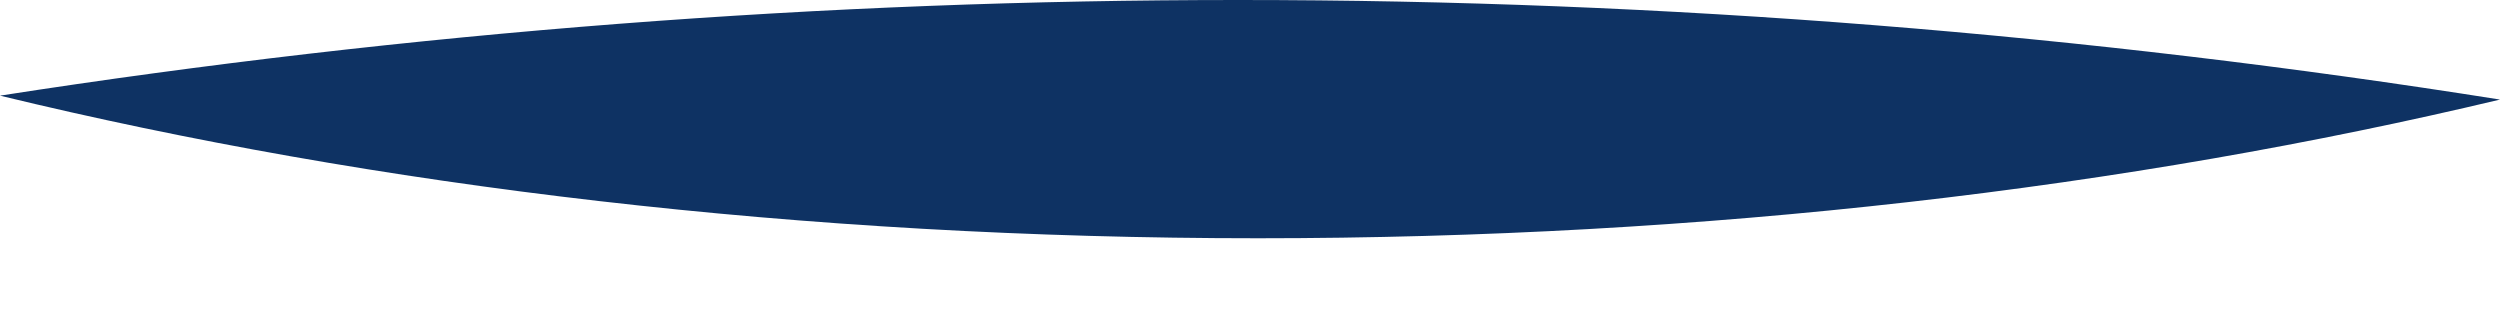 <svg width="23" height="3" viewBox="0 0 23 3" fill="none" xmlns="http://www.w3.org/2000/svg">
<path fill-rule="evenodd" clip-rule="evenodd" d="M0 0.88C3.78 0.293 7.588 -0.001 11.399 2.47145e-06C15.331 2.47145e-06 19.203 0.314 23 0.916C19.585 1.731 15.698 2.192 11.574 2.192C7.39 2.192 3.451 1.717 0 0.88Z" fill="#0E3263"/>
</svg>
